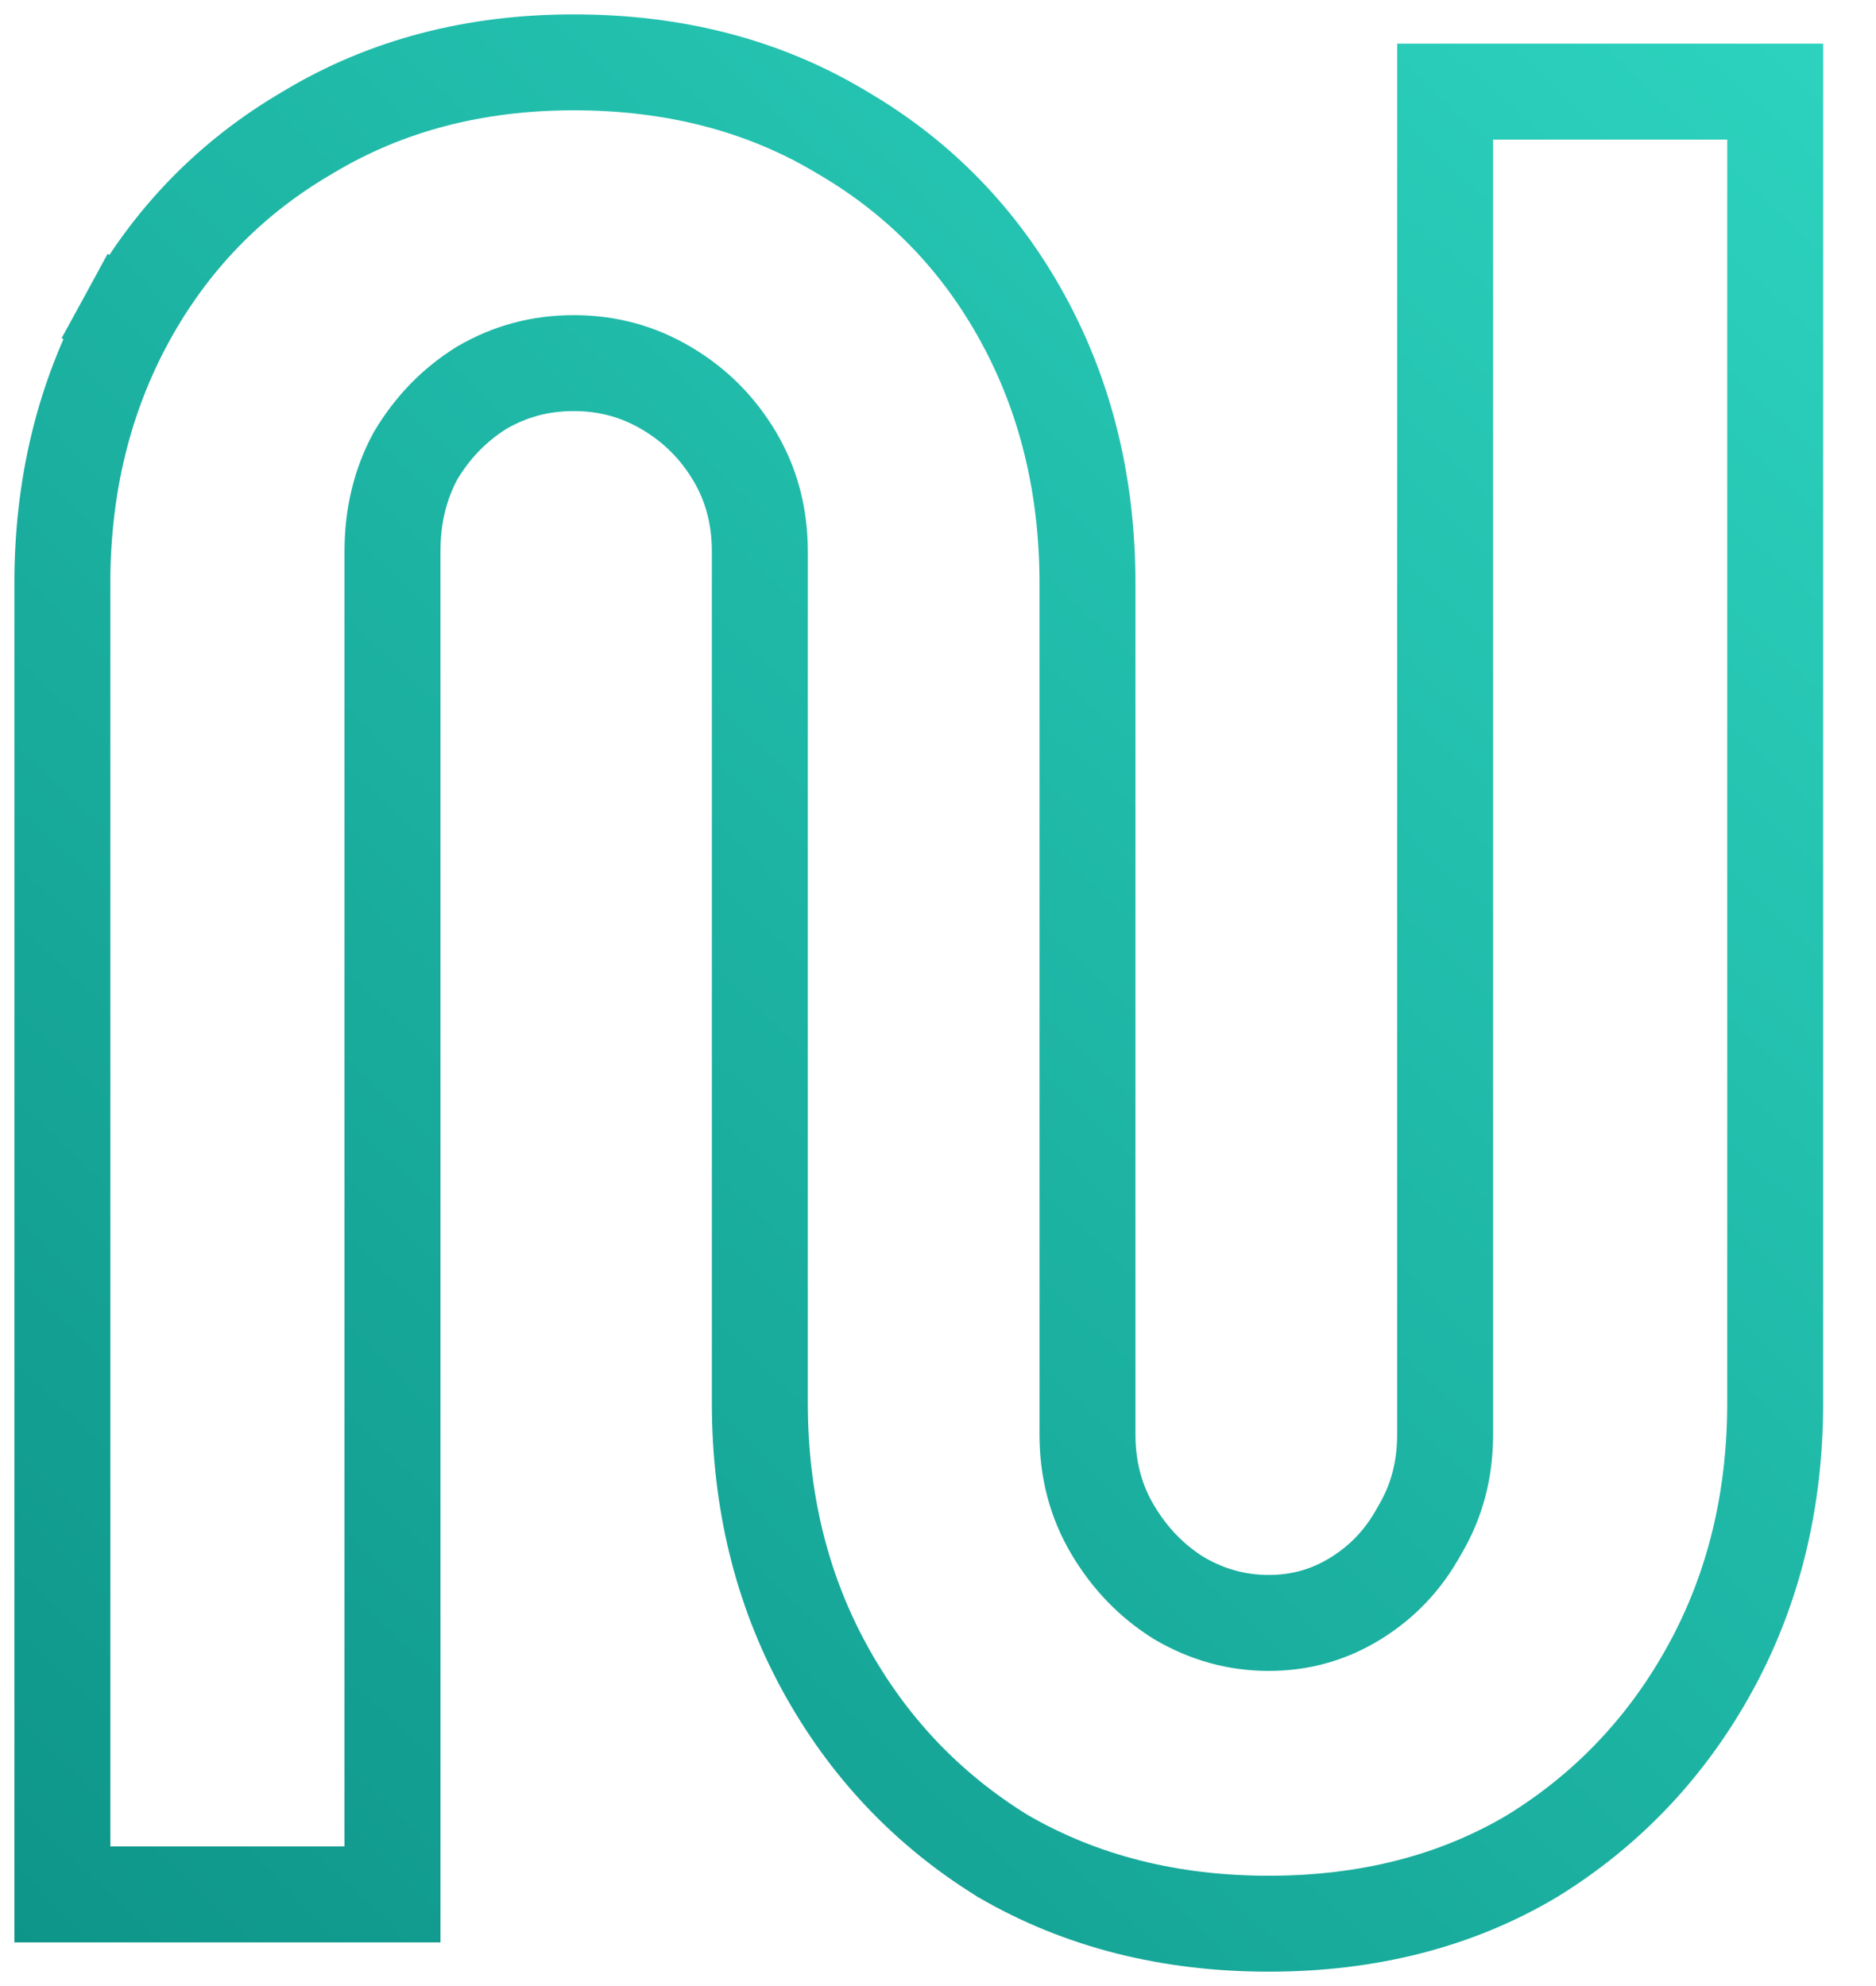 <svg width="34" height="36" viewBox="0 0 34 36" fill="none" xmlns="http://www.w3.org/2000/svg">
<path d="M18.161 33.634L18.171 33.641L18.182 33.647C19.598 34.47 21.211 34.87 22.994 34.87C24.778 34.87 26.38 34.47 27.771 33.642L27.777 33.638L27.784 33.634C29.151 32.788 30.228 31.644 31.006 30.218C31.79 28.781 32.173 27.177 32.173 25.425V2.53V1.661H31.304H27.061H26.191V2.53V26C26.191 26.649 26.037 27.217 25.738 27.723L25.73 27.736L25.723 27.749C25.44 28.267 25.059 28.671 24.57 28.973C24.09 29.27 23.572 29.418 22.994 29.418C22.42 29.418 21.882 29.271 21.367 28.969C20.876 28.663 20.476 28.252 20.163 27.723C19.864 27.217 19.709 26.649 19.709 26V10.575C19.709 8.823 19.326 7.219 18.542 5.782C17.761 4.35 16.664 3.218 15.261 2.401C13.842 1.545 12.211 1.13 10.398 1.13C8.61 1.13 6.995 1.546 5.579 2.401C4.176 3.218 3.079 4.35 2.297 5.782L3.047 6.191L2.297 5.782C1.514 7.219 1.13 8.823 1.13 10.575V33.47V34.339H2H6.243H7.113V33.47V10C7.113 9.344 7.256 8.771 7.53 8.264C7.841 7.741 8.239 7.335 8.726 7.031C9.236 6.732 9.788 6.582 10.398 6.582C11.011 6.582 11.565 6.733 12.077 7.036C12.599 7.344 13.009 7.755 13.318 8.277C13.617 8.783 13.771 9.351 13.771 10V25.425C13.771 27.177 14.155 28.781 14.938 30.218C15.716 31.644 16.793 32.788 18.161 33.634Z" stroke="url(#paint0_linear_2_5)" stroke-width="1.739"/>
<defs>
<linearGradient id="paint0_linear_2_5" x1="34.142" y1="0.32" x2="0.071" y2="36.232" gradientUnits="userSpaceOnUse">
<stop stop-color="#2DD4BF"/>
<stop offset="1" stop-color="#0D9488"/>
</linearGradient>
</defs>
</svg>
